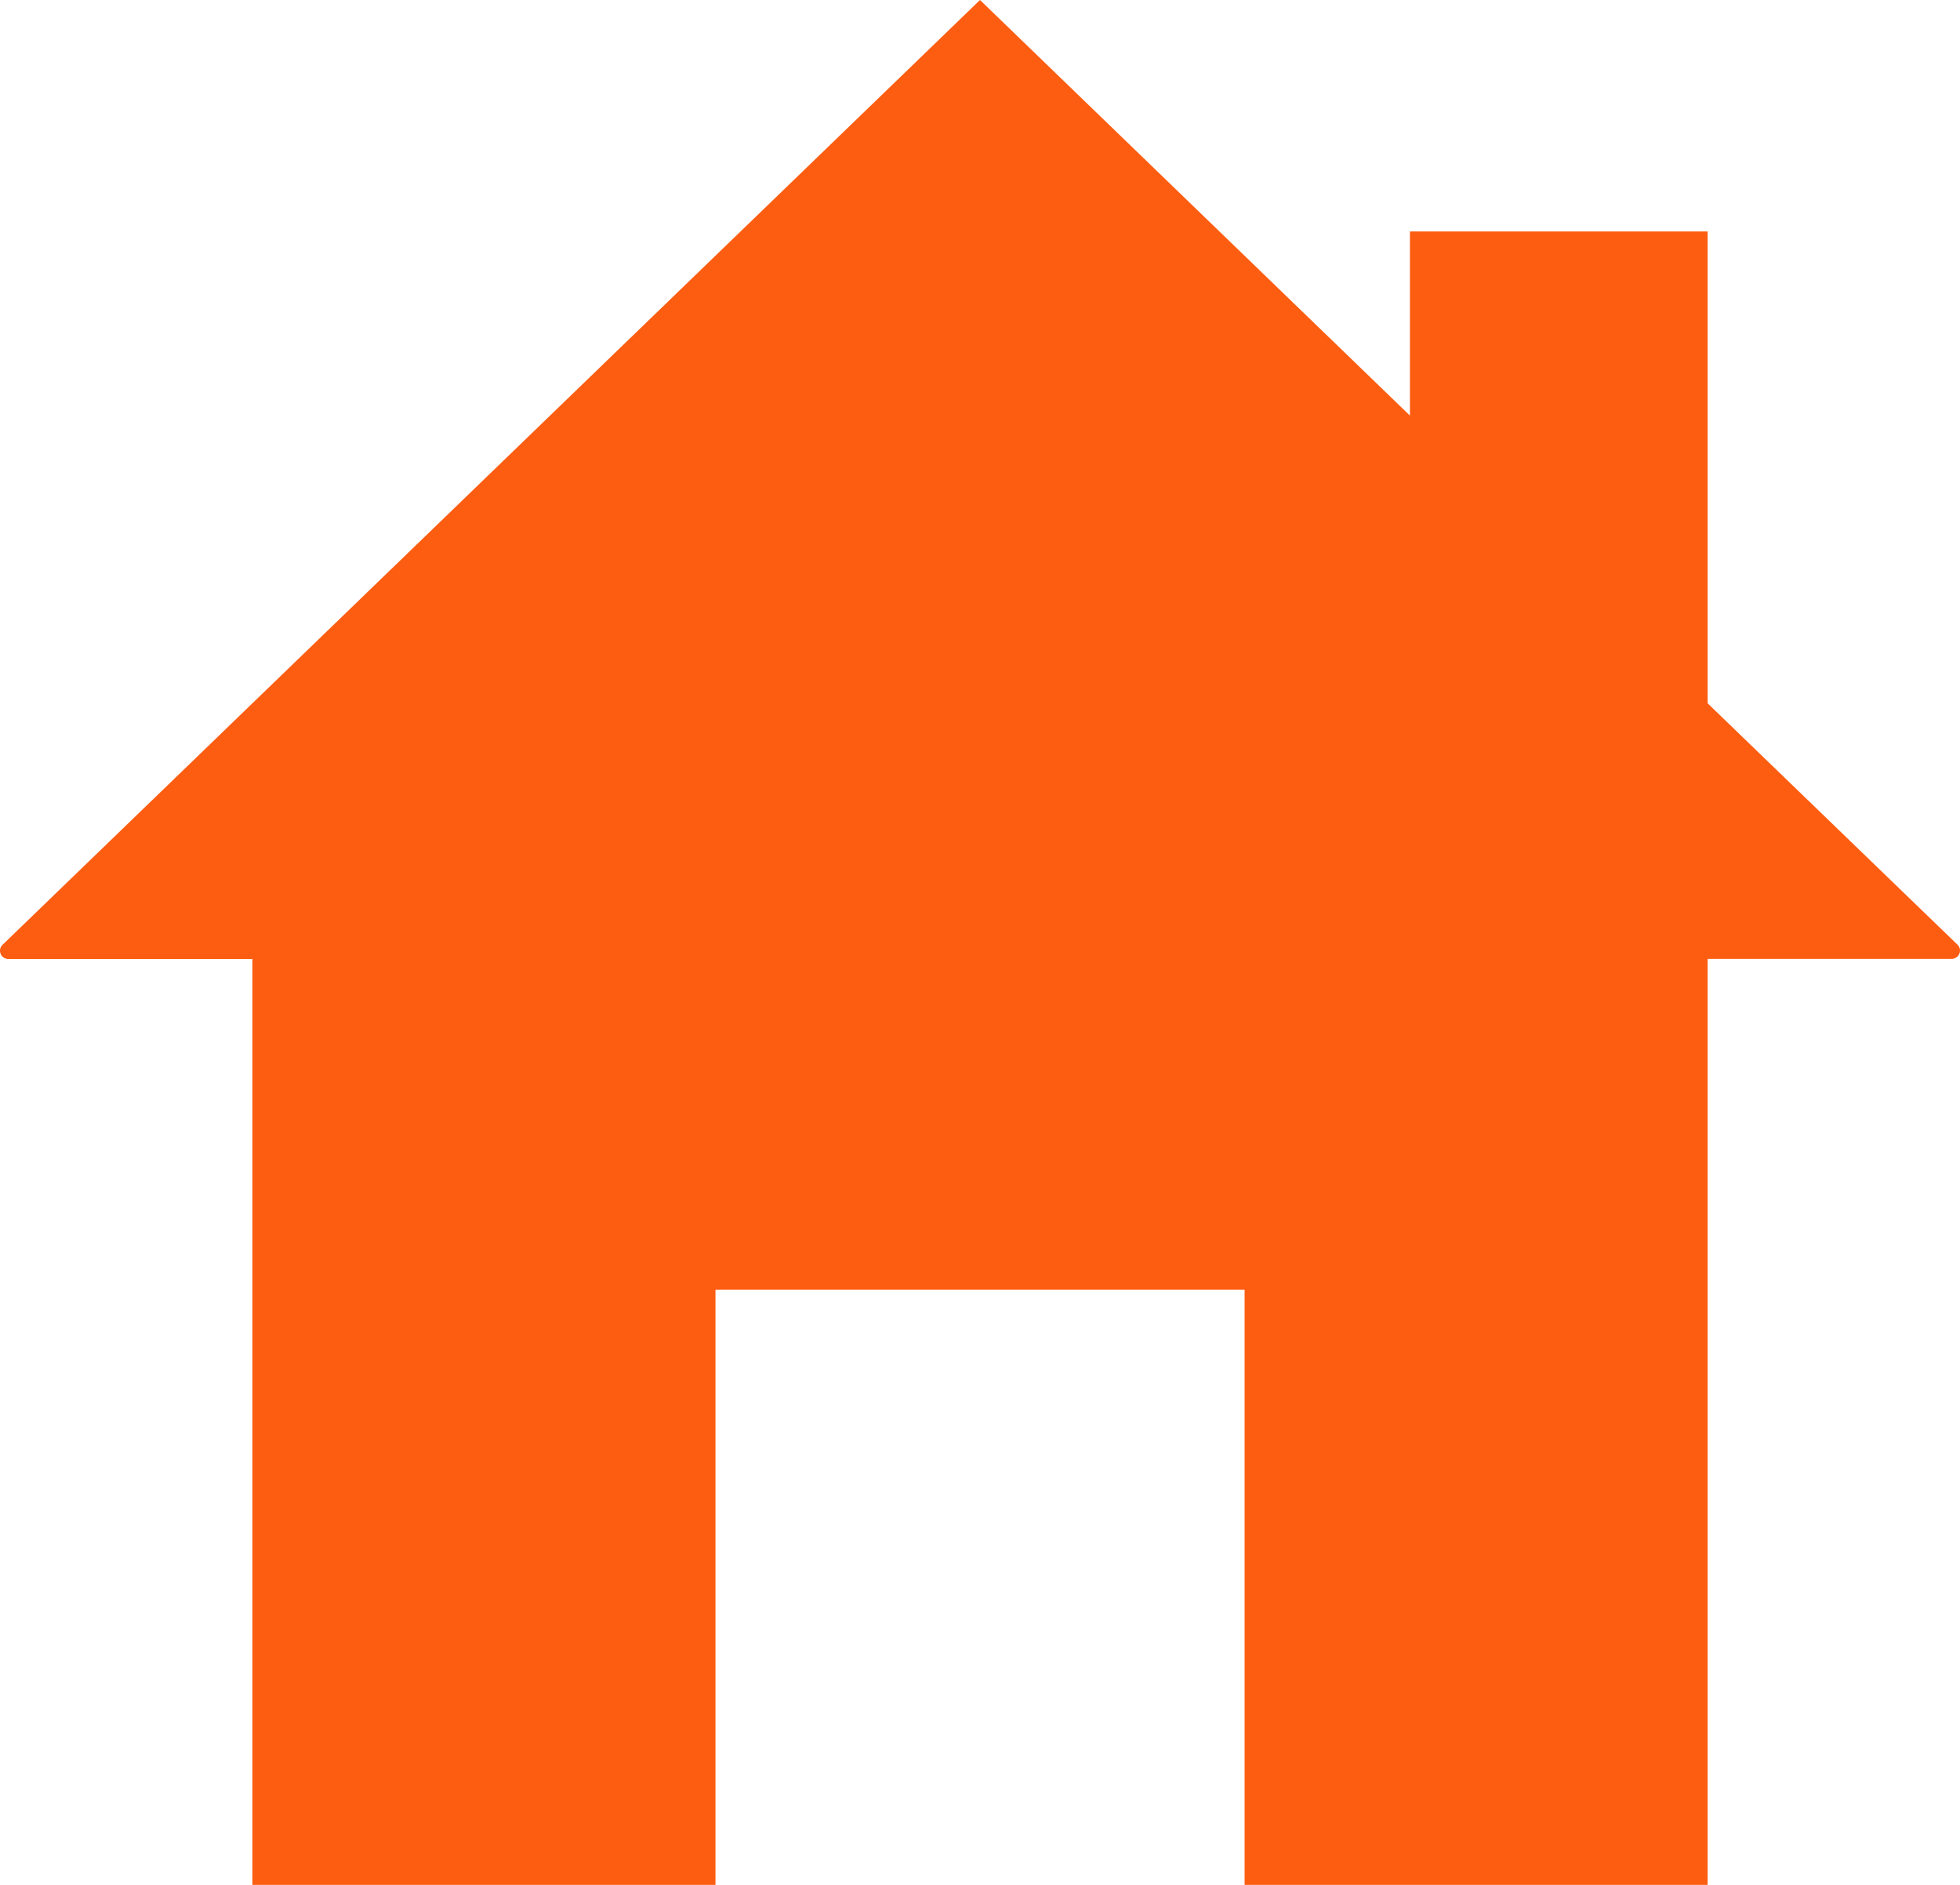 <svg width="26" height="25" viewBox="0 0 26 25" fill="none" xmlns="http://www.w3.org/2000/svg">
<path d="M22.652 9.328L25.966 12.529C25.982 12.545 25.993 12.564 25.998 12.585C26.002 12.607 26 12.629 25.992 12.649C25.984 12.67 25.97 12.687 25.951 12.699C25.933 12.711 25.912 12.718 25.89 12.718H22.652V25H16.51V17.105H9.491V25H3.348V12.719H0.11C0.088 12.719 0.067 12.713 0.048 12.701C0.03 12.688 0.016 12.671 0.008 12.651C-0 12.63 -0.002 12.608 0.002 12.587C0.007 12.565 0.018 12.546 0.034 12.531L13 0L18.703 5.512V3.07H22.652V9.328Z" fill="#FD5D11"></path>
</svg>
